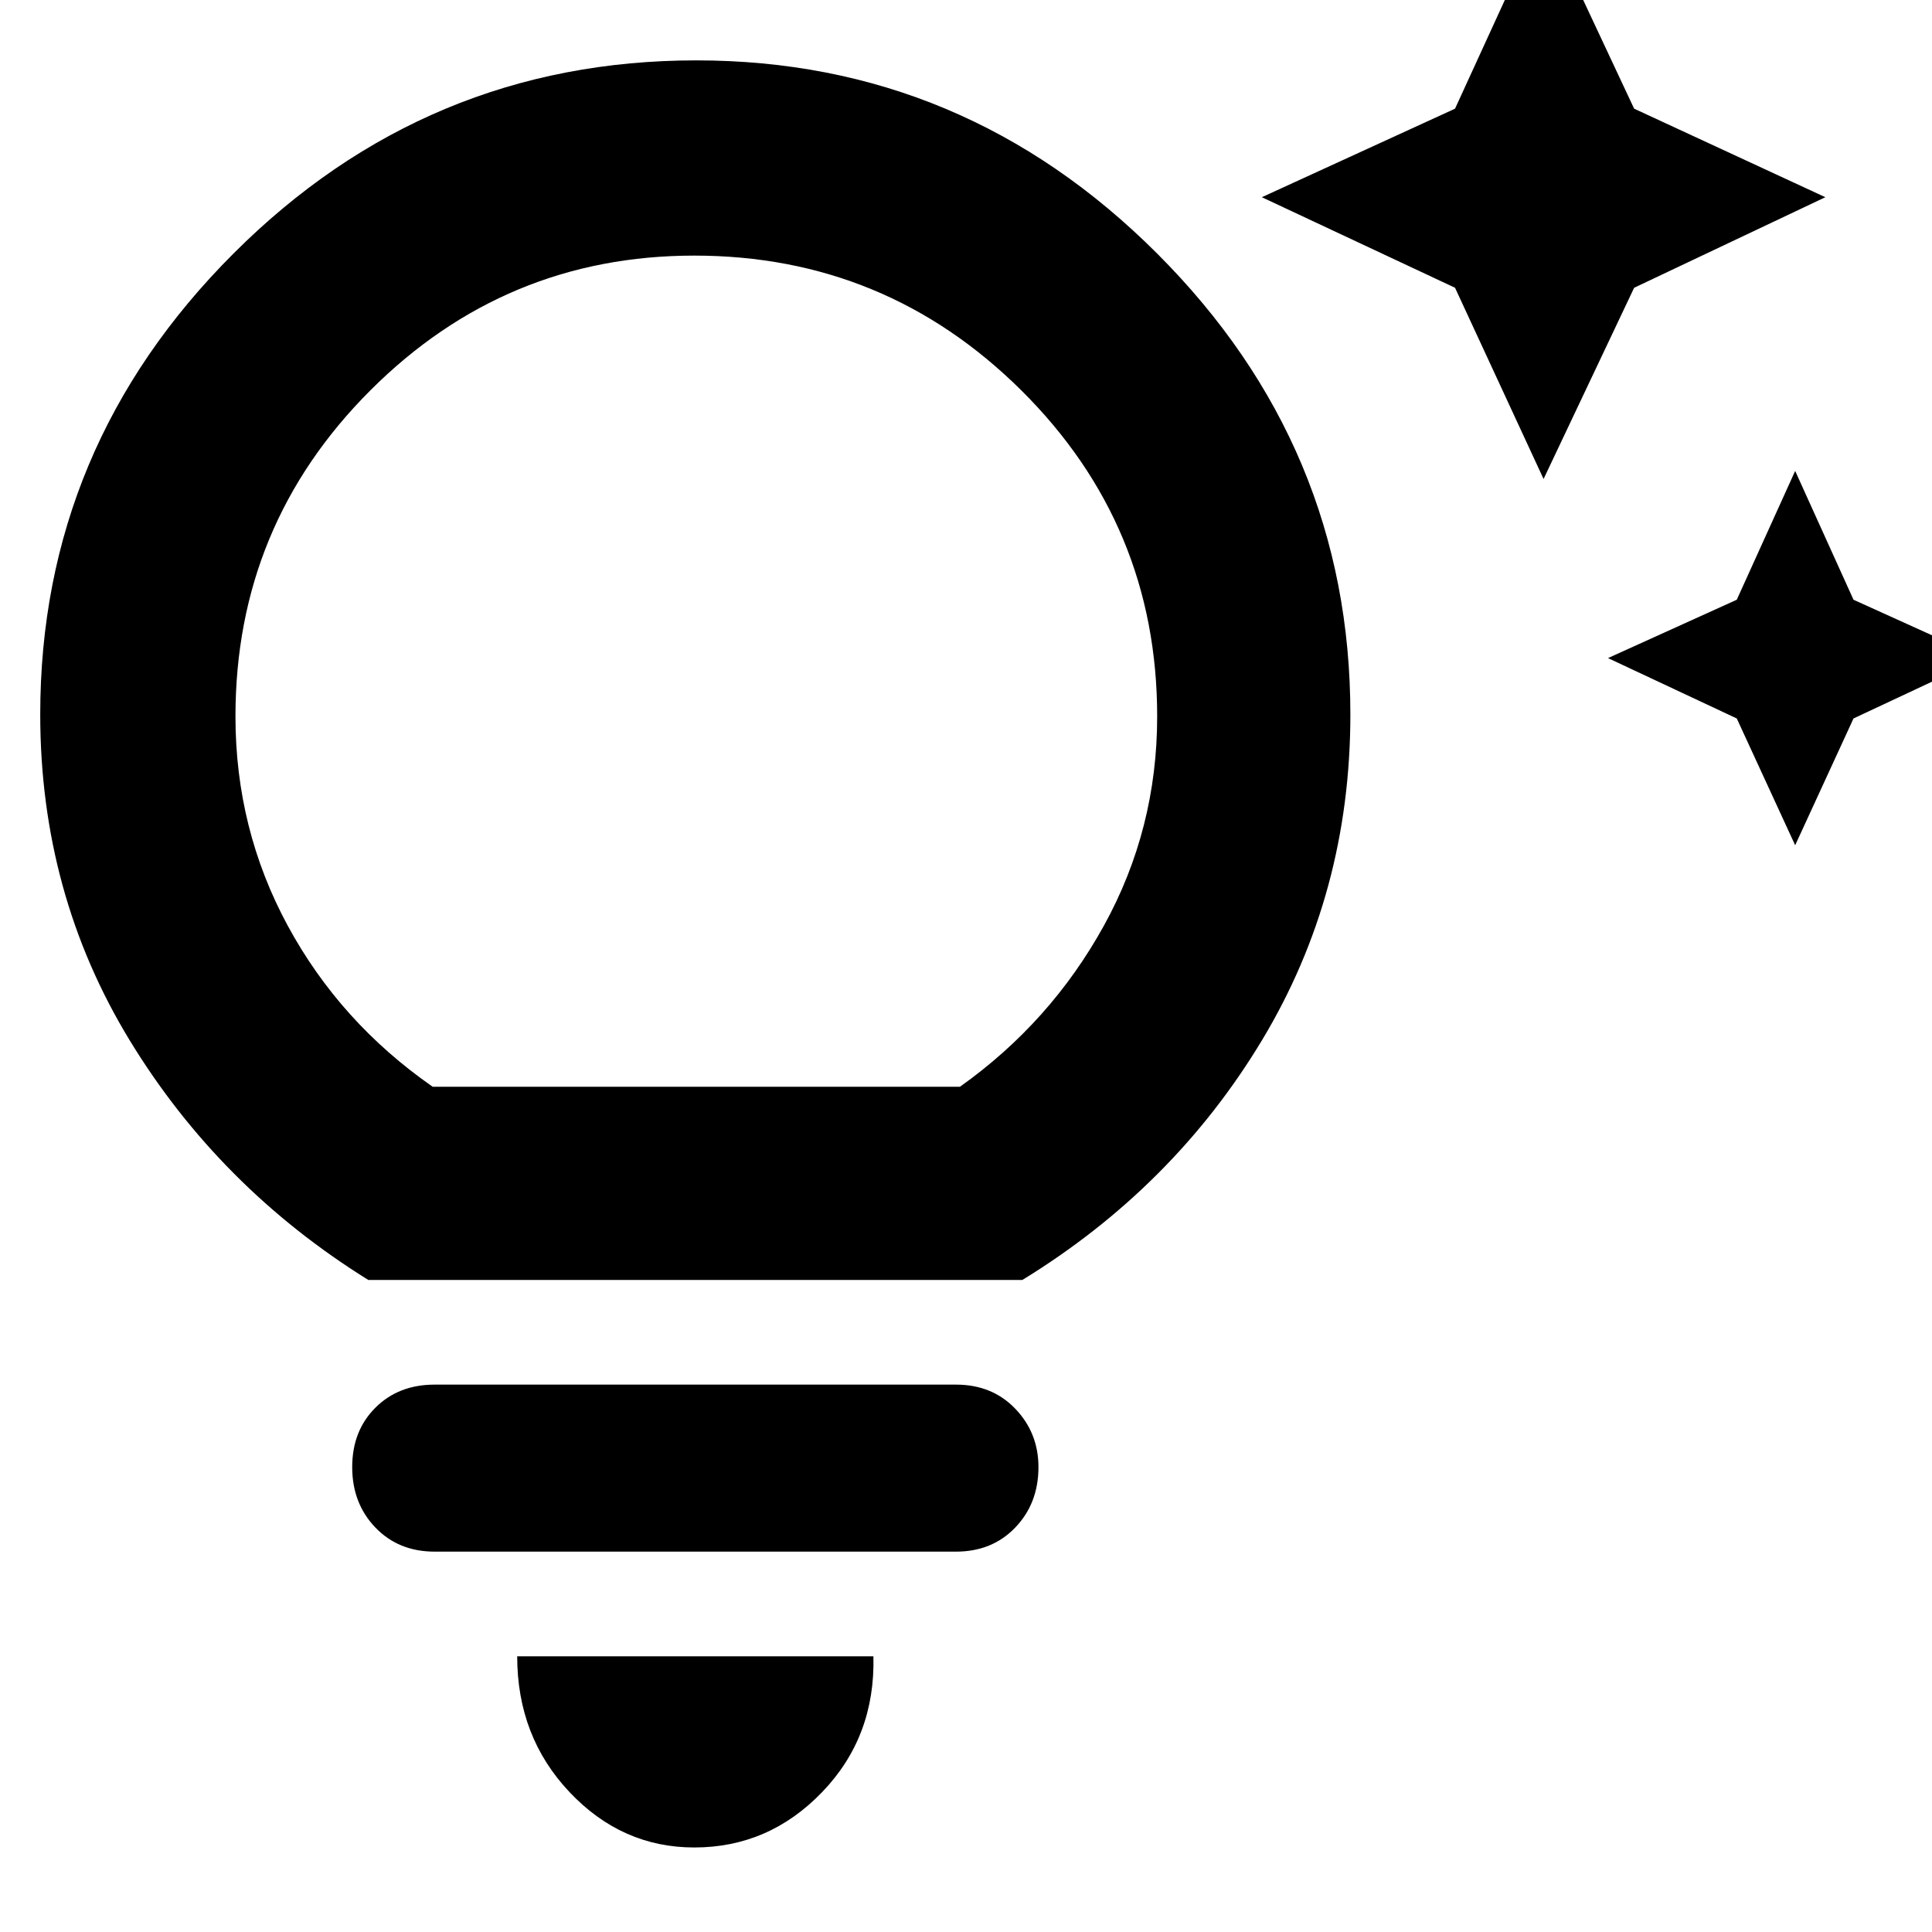 <svg xmlns="http://www.w3.org/2000/svg" height="40" width="40"><path d="m35.958 14.875-2.666-1.25 2.666-1.208 1.209-2.667 1.208 2.667 2.667 1.208-2.667 1.25-1.208 2.625Zm-5.833-8.917-4-1.875 4-1.833 1.833-4 1.875 4 3.959 1.833-3.959 1.875-1.875 3.959ZM14.375 38.25q-1.5 0-2.583-1.146-1.084-1.146-1.084-2.812h7.375q.042 1.666-1.062 2.812t-2.646 1.146ZM9 32.125q-.75 0-1.229-.5-.479-.5-.479-1.25t.479-1.229q.479-.479 1.229-.479h10.792q.75 0 1.229.5.479.5.479 1.208 0 .75-.479 1.25t-1.229.5ZM7.625 26.5q-3.083-1.917-4.938-4.958Q.833 18.5.833 14.792q0-5.542 4-9.542t9.584-4q5.541 0 9.541 4t4 9.542q0 3.708-1.833 6.75-1.833 3.041-4.958 4.958Zm1.333-4h10.917q1.875-1.333 2.979-3.333t1.104-4.334q0-3.958-2.812-6.75-2.813-2.791-6.771-2.791-3.917 0-6.708 2.791-2.792 2.792-2.792 6.75 0 2.334 1.083 4.334 1.084 2 3 3.333Zm5.417 0Z"/></svg>